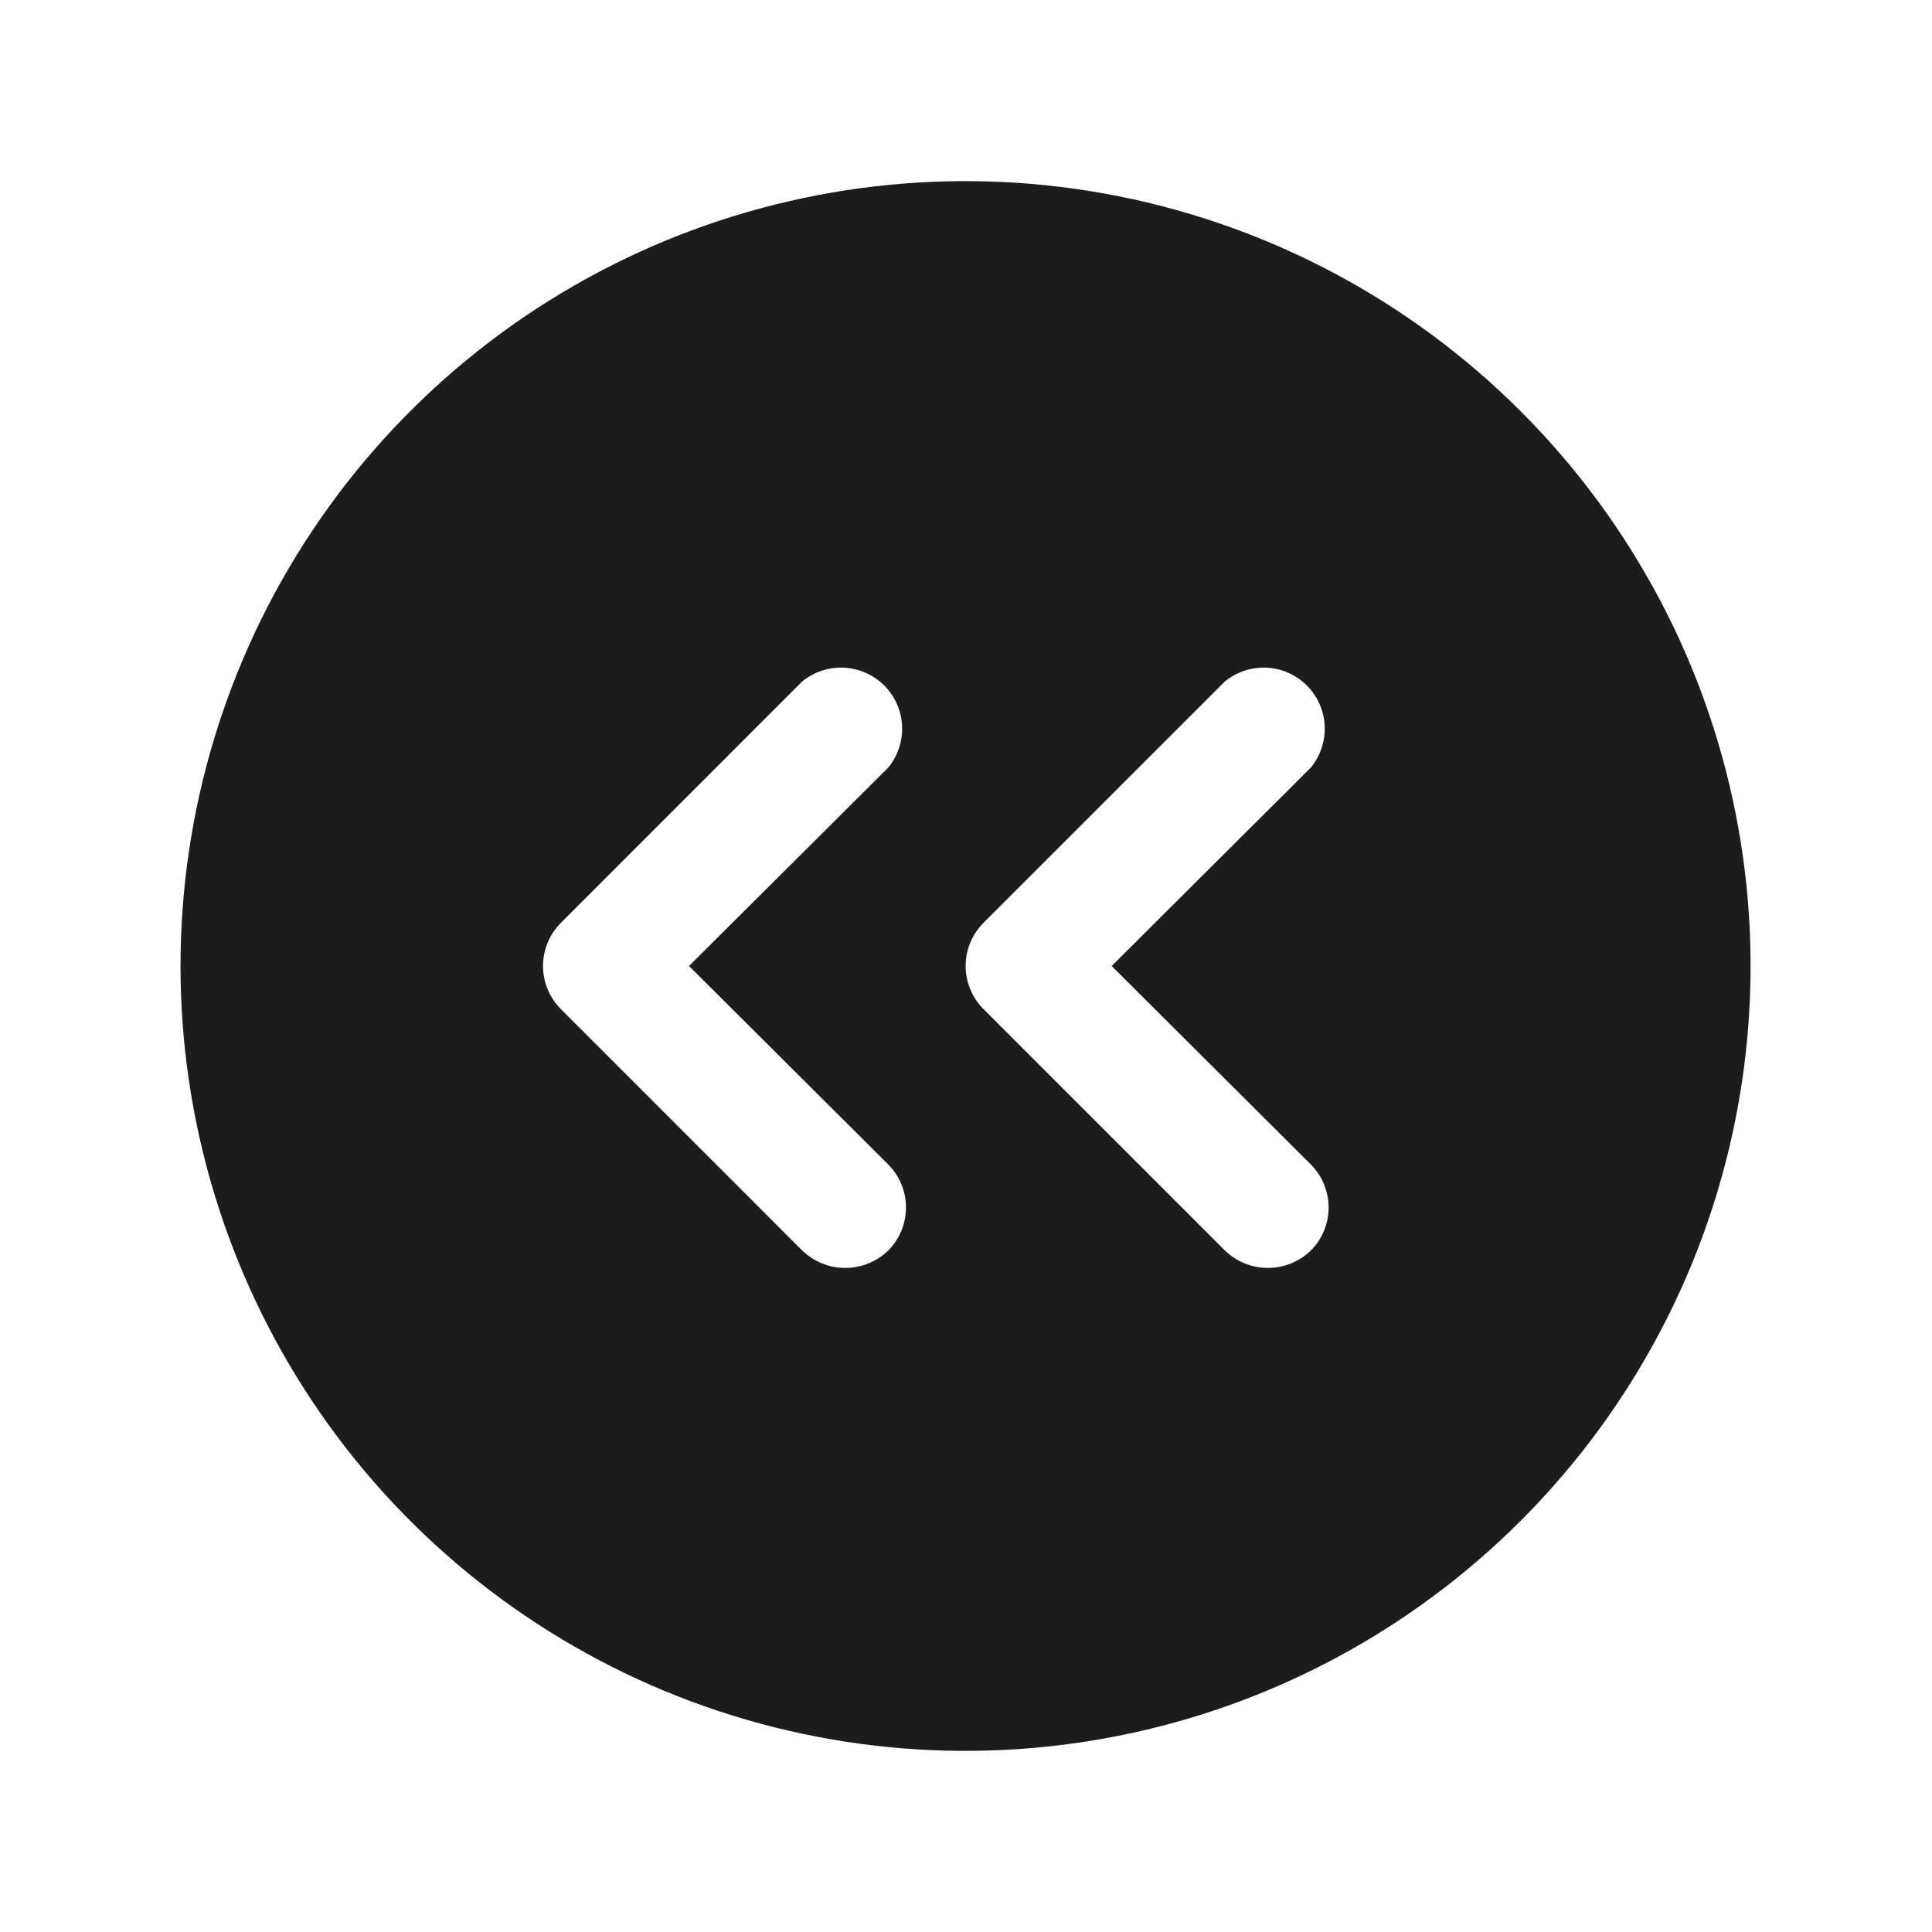 <svg width="32" height="32" viewBox="0 0 32 32" fill="none" xmlns="http://www.w3.org/2000/svg">
<path d="M25.188 6.813C23.37 4.993 21.054 3.754 18.532 3.251C16.009 2.748 13.395 3.005 11.018 3.988C8.642 4.972 6.611 6.638 5.182 8.776C3.753 10.914 2.99 13.428 2.99 16C2.99 18.572 3.753 21.086 5.182 23.224C6.611 25.362 8.642 27.028 11.018 28.012C13.395 28.995 16.009 29.252 18.532 28.749C21.054 28.247 23.37 27.007 25.188 25.188C26.395 23.981 27.352 22.549 28.006 20.973C28.659 19.396 28.995 17.706 28.995 16C28.995 14.293 28.659 12.604 28.006 11.027C27.352 9.451 26.395 8.019 25.188 6.813ZM14.713 19.288C14.9 19.477 15.006 19.733 15.006 20C15.006 20.267 14.9 20.523 14.713 20.712C14.521 20.897 14.266 21.001 14 21.001C13.734 21.001 13.479 20.897 13.287 20.712L9.288 16.712C9.1 16.523 8.994 16.267 8.994 16C8.994 15.733 9.1 15.477 9.288 15.287L13.287 11.287C13.482 11.128 13.729 11.047 13.979 11.059C14.231 11.071 14.468 11.177 14.646 11.354C14.823 11.532 14.929 11.769 14.941 12.021C14.954 12.271 14.872 12.518 14.713 12.713L11.412 16L14.713 19.288ZM21.712 19.288C21.9 19.477 22.006 19.733 22.006 20C22.006 20.267 21.9 20.523 21.712 20.712C21.521 20.897 21.266 21.001 21 21.001C20.734 21.001 20.479 20.897 20.288 20.712L16.288 16.712C16.1 16.523 15.994 16.267 15.994 16C15.994 15.733 16.1 15.477 16.288 15.287L20.288 11.287C20.482 11.128 20.729 11.047 20.98 11.059C21.231 11.071 21.468 11.177 21.646 11.354C21.823 11.532 21.929 11.769 21.941 12.021C21.953 12.271 21.872 12.518 21.712 12.713L18.413 16L21.712 19.288Z" fill="#1C1C1C"/>
</svg>
